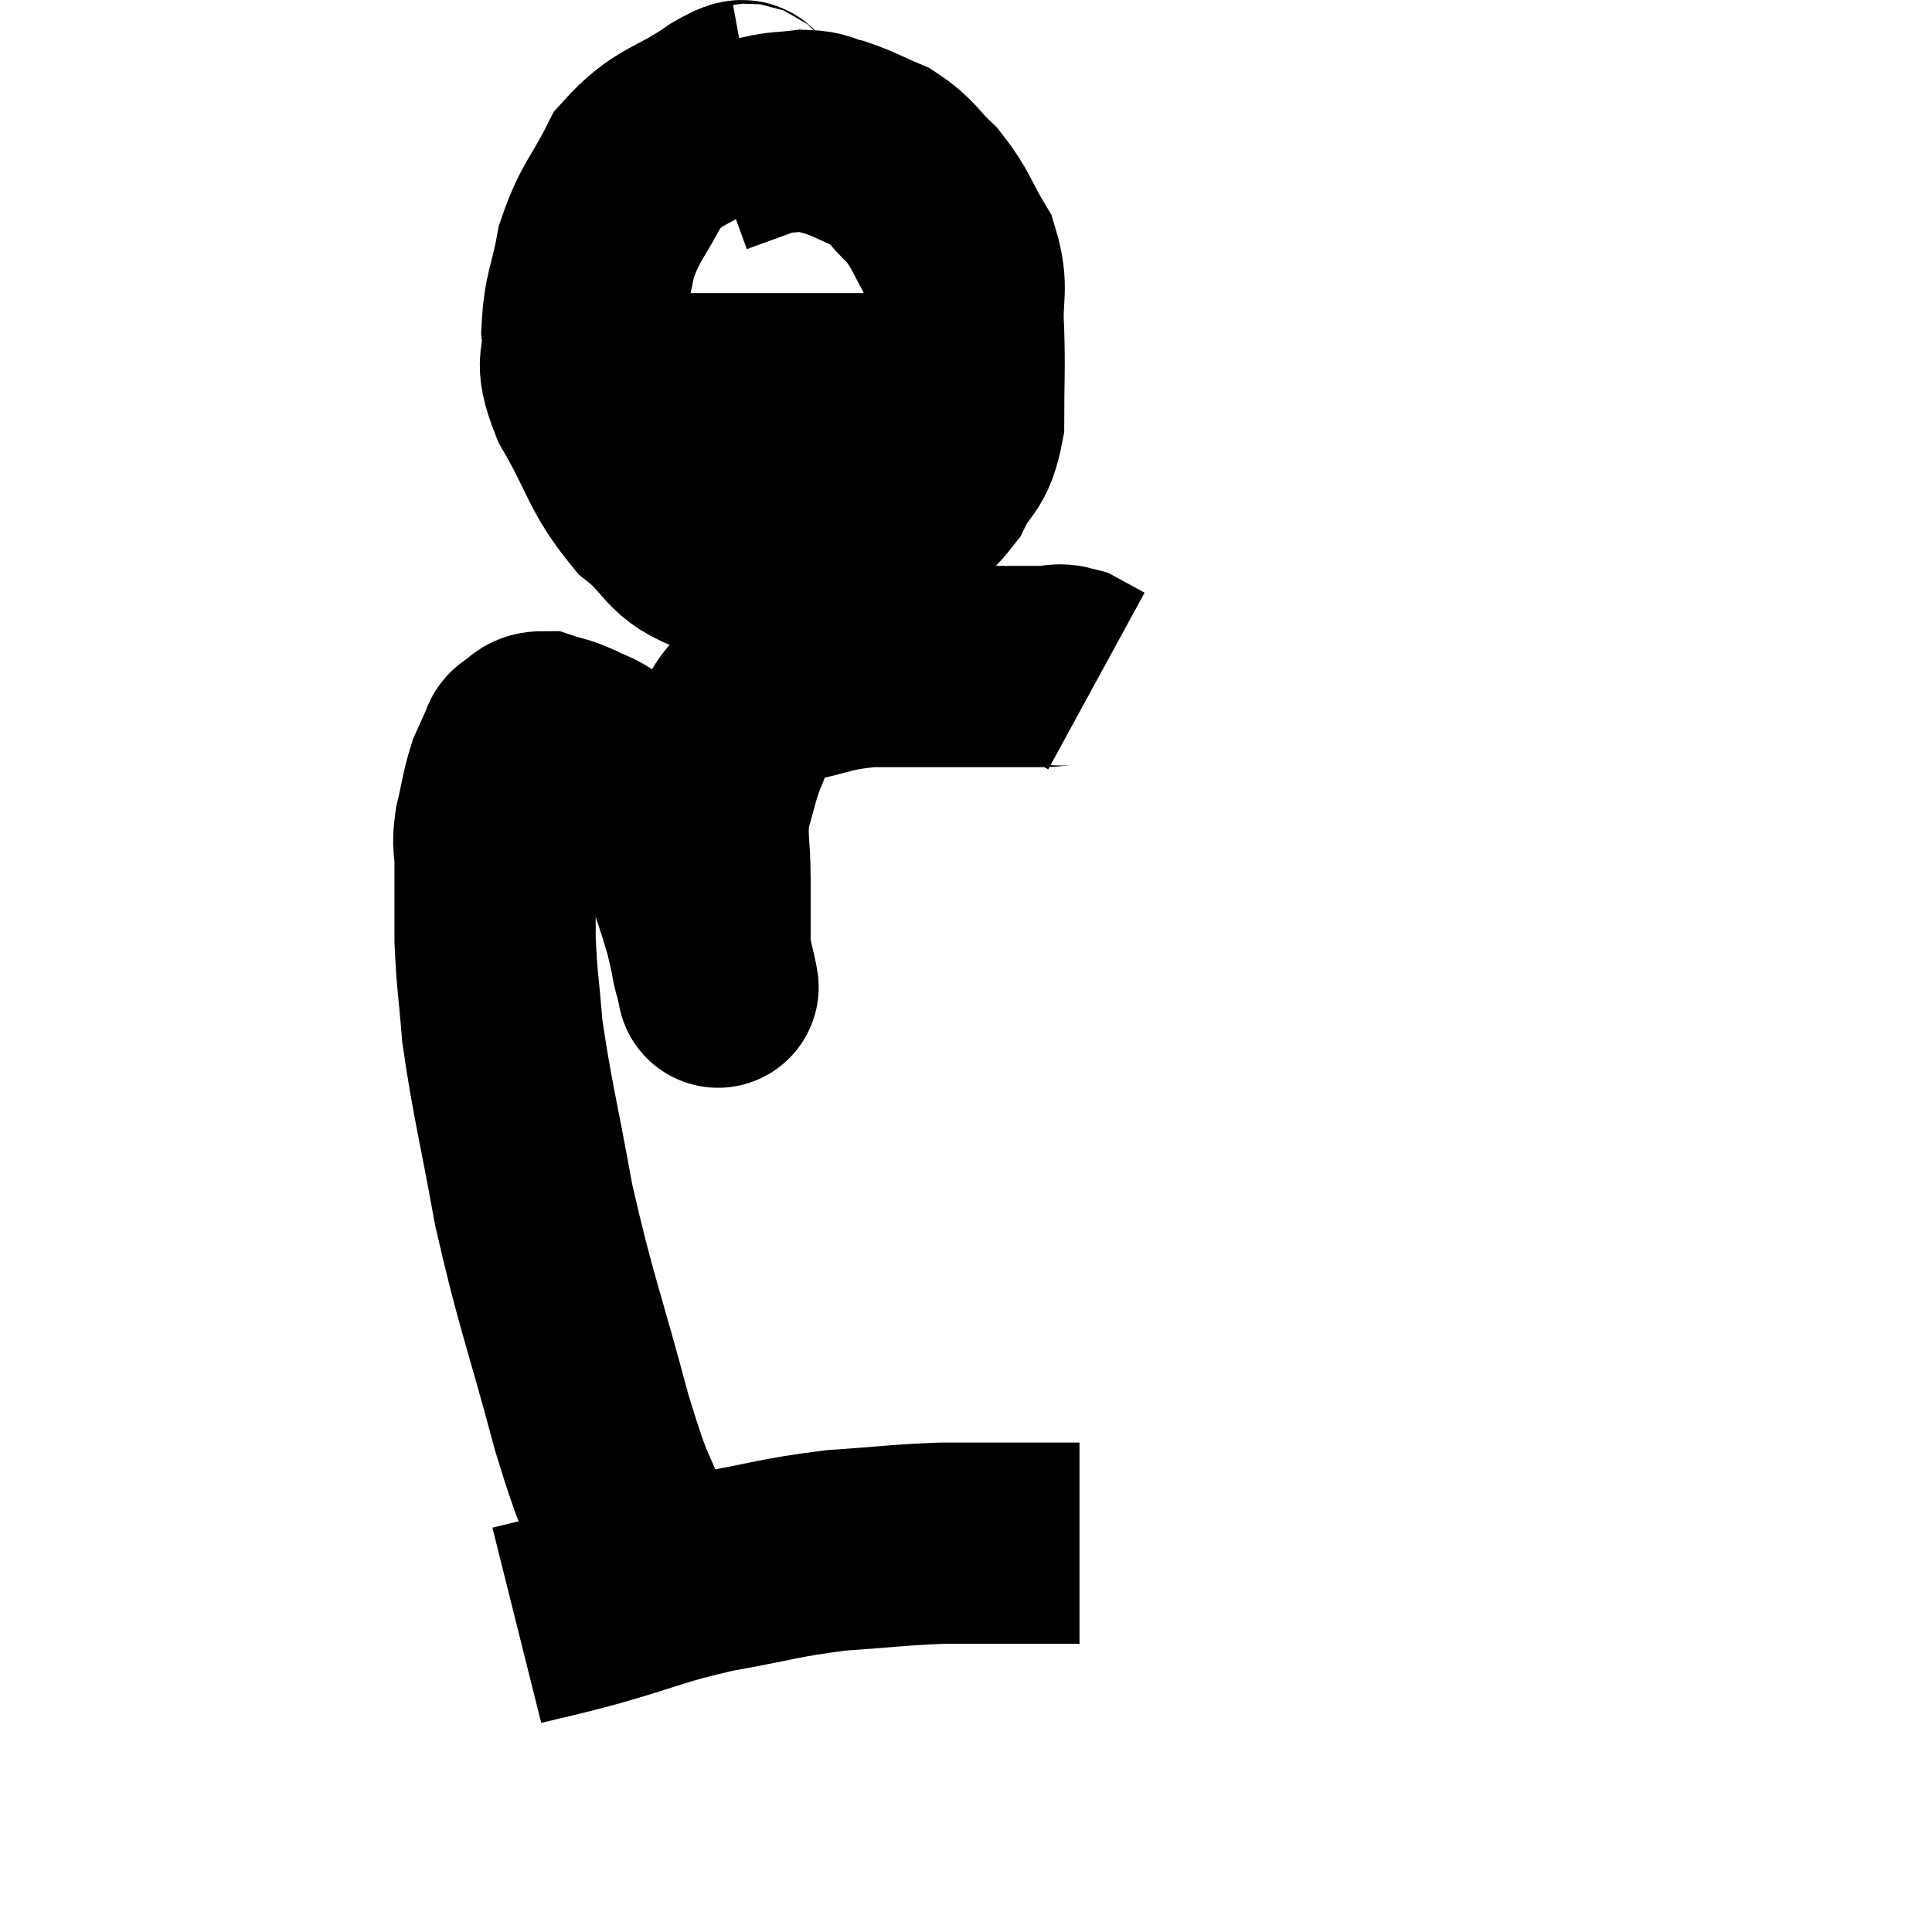<svg width="48" height="48" viewBox="0 0 48 48" xmlns="http://www.w3.org/2000/svg"><path d="M 16.62 39.96 C 16.23 39.18, 16.32 39.555, 15.84 38.4 C 15.27 36.87, 15.345 37.455, 14.7 35.34 C 13.98 32.64, 13.815 32.37, 13.26 29.94 C 12.87 27.78, 12.72 27.27, 12.48 25.62 C 12.39 24.48, 12.345 24.39, 12.3 23.34 C 12.3 22.38, 12.3 22.125, 12.3 21.42 C 12.3 20.97, 12.225 21.06, 12.3 20.52 C 12.45 19.89, 12.45 19.74, 12.6 19.26 C 12.75 18.93, 12.795 18.81, 12.9 18.6 C 12.96 18.51, 12.87 18.525, 13.02 18.42 C 13.26 18.3, 13.2 18.18, 13.5 18.18 C 13.86 18.3, 13.845 18.255, 14.22 18.42 C 14.61 18.63, 14.58 18.525, 15 18.84 C 15.45 19.26, 15.465 19.215, 15.9 19.68 C 16.32 20.19, 16.335 19.845, 16.74 20.7 C 17.13 21.9, 17.25 22.17, 17.52 23.1 C 17.67 23.76, 17.745 24.09, 17.82 24.42 C 17.82 24.42, 17.82 24.42, 17.82 24.42 C 17.82 24.42, 17.865 24.66, 17.82 24.42 C 17.73 23.94, 17.685 24.105, 17.64 23.46 C 17.64 22.65, 17.64 22.695, 17.64 21.84 C 17.64 20.94, 17.535 20.835, 17.64 20.04 C 17.85 19.35, 17.835 19.26, 18.06 18.66 C 18.3 18.15, 18.18 18.06, 18.54 17.64 C 19.02 17.31, 18.735 17.25, 19.5 16.98 C 20.55 16.77, 20.505 16.665, 21.6 16.56 C 22.74 16.56, 22.8 16.56, 23.88 16.56 C 24.9 16.56, 25.245 16.56, 25.92 16.56 C 26.25 16.56, 26.25 16.47, 26.58 16.56 L 27.24 16.92" fill="none" stroke="black" stroke-width="5"></path><path d="M 18.66 2.58 C 18.33 2.64, 18.705 2.295, 18 2.7 C 16.92 3.45, 16.635 3.315, 15.84 4.2 C 15.33 5.22, 15.165 5.235, 14.82 6.24 C 14.64 7.23, 14.505 7.305, 14.46 8.22 C 14.55 9.06, 14.22 8.835, 14.64 9.9 C 15.39 11.19, 15.345 11.505, 16.14 12.48 C 16.98 13.14, 16.8 13.44, 17.82 13.8 C 19.02 13.86, 19.215 14.07, 20.22 13.92 C 21.03 13.56, 21.09 13.68, 21.84 13.2 C 22.53 12.6, 22.695 12.675, 23.22 12 C 23.58 11.25, 23.76 11.445, 23.94 10.5 C 23.94 9.36, 23.97 9.255, 23.94 8.22 C 23.88 7.29, 24.075 7.2, 23.82 6.36 C 23.37 5.61, 23.4 5.475, 22.92 4.86 C 22.41 4.38, 22.44 4.26, 21.9 3.9 C 21.33 3.66, 21.24 3.585, 20.76 3.42 C 20.37 3.33, 20.415 3.255, 19.98 3.24 C 19.5 3.3, 19.425 3.27, 19.02 3.36 C 18.69 3.48, 18.69 3.48, 18.36 3.6 C 18.03 3.72, 17.865 3.78, 17.7 3.84 L 17.7 3.84" fill="none" stroke="black" stroke-width="5"></path><path d="M 14.16 9.78 C 15.27 9.78, 15.075 9.78, 16.38 9.78 C 17.88 9.78, 18.165 9.78, 19.38 9.78 C 20.31 9.78, 20.385 9.78, 21.24 9.78 C 22.02 9.78, 22.26 9.78, 22.8 9.78 C 23.1 9.78, 23.25 9.78, 23.4 9.78 C 23.4 9.78, 23.355 9.78, 23.4 9.78 L 23.58 9.78" fill="none" stroke="black" stroke-width="5"></path><path d="M 12.84 40.38 C 13.8 40.14, 13.545 40.23, 14.76 39.9 C 16.23 39.48, 16.2 39.405, 17.7 39.06 C 19.23 38.79, 19.335 38.7, 20.76 38.52 C 22.08 38.43, 22.275 38.385, 23.4 38.34 C 24.33 38.34, 24.51 38.34, 25.26 38.34 C 25.83 38.34, 26.01 38.34, 26.4 38.34 C 26.61 38.34, 26.715 38.34, 26.82 38.34 L 26.82 38.34" fill="none" stroke="black" stroke-width="5"></path></svg>
